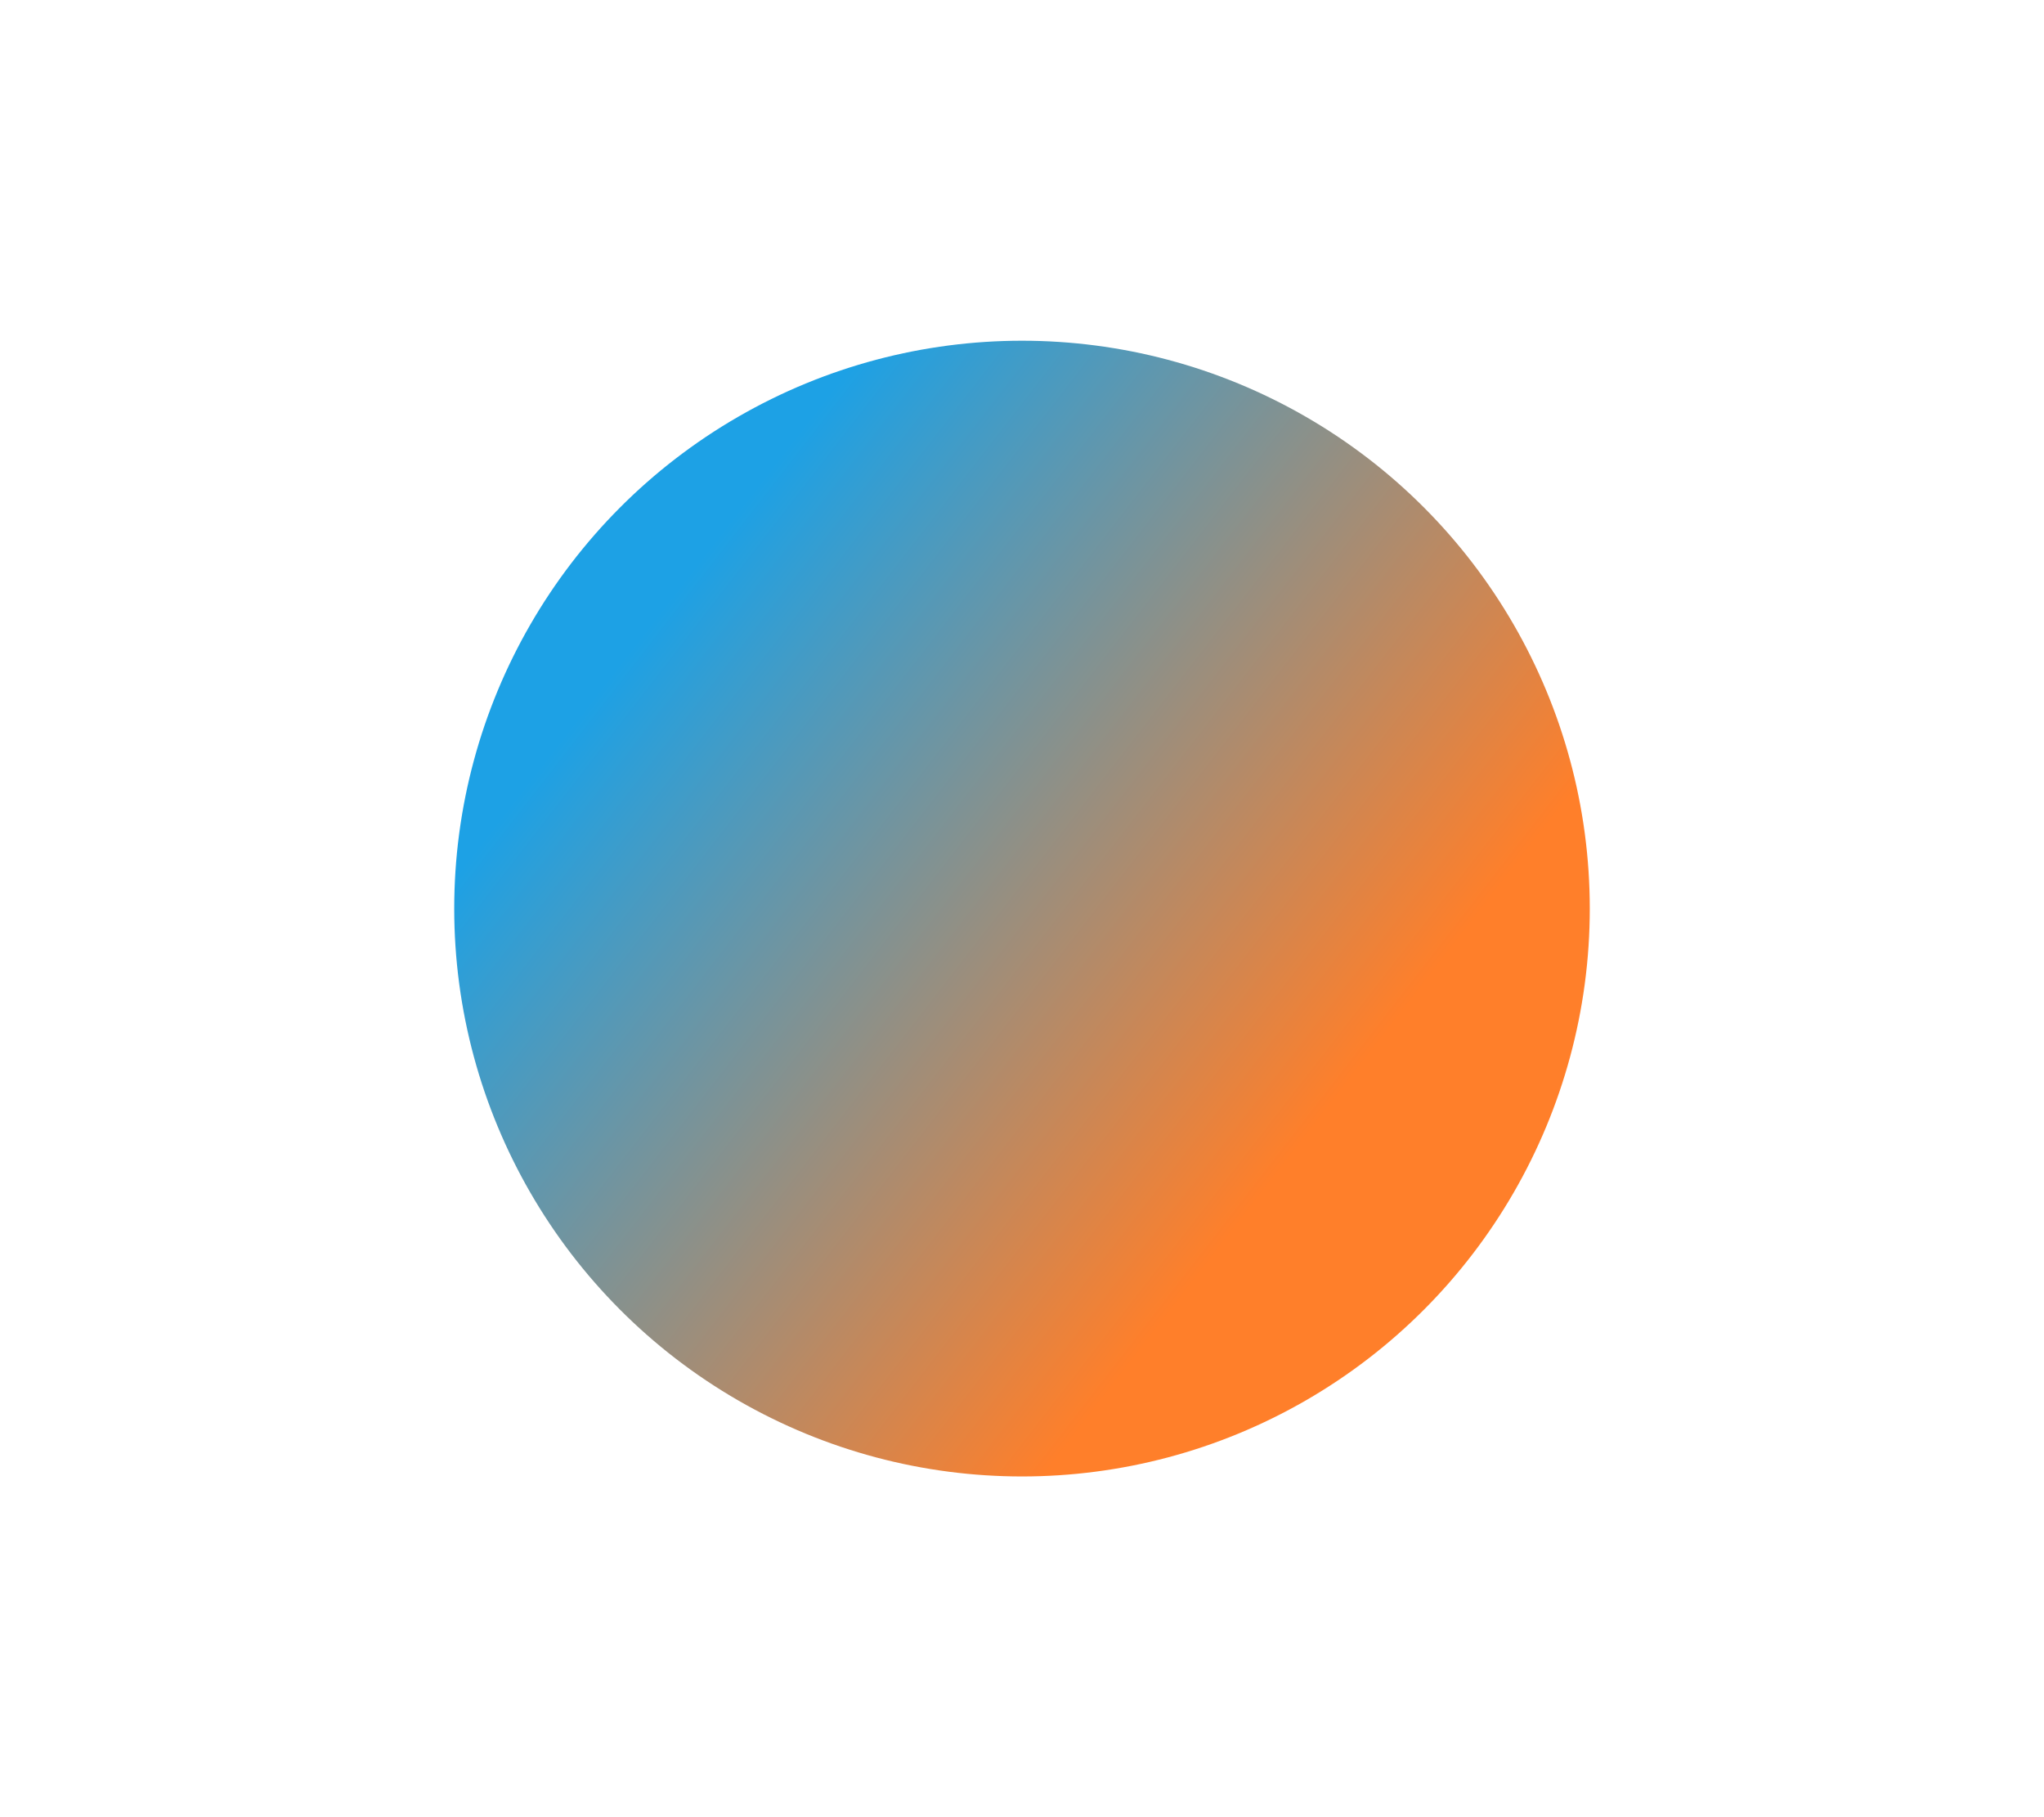 <?xml version="1.0" encoding="UTF-8" standalone="no"?>
<svg
   version="1.0"
   width="18"
   height="16"
   id="svg2"
   inkscape:version="1.2.1 (9c6d41e410, 2022-07-14)"
   sodipodi:docname="shade.svg"
   xmlns:inkscape="http://www.inkscape.org/namespaces/inkscape"
   xmlns:sodipodi="http://sodipodi.sourceforge.net/DTD/sodipodi-0.dtd"
   xmlns:xlink="http://www.w3.org/1999/xlink"
   xmlns="http://www.w3.org/2000/svg"
   xmlns:svg="http://www.w3.org/2000/svg"
   xmlns:rdf="http://www.w3.org/1999/02/22-rdf-syntax-ns#"
   xmlns:cc="http://creativecommons.org/ns#"
   xmlns:dc="http://purl.org/dc/elements/1.1/">
  <sodipodi:namedview
     pagecolor="#ffffff"
     bordercolor="#666666"
     borderopacity="1"
     objecttolerance="10"
     gridtolerance="10"
     guidetolerance="10"
     inkscape:pageopacity="0"
     inkscape:pageshadow="2"
     inkscape:window-width="1920"
     inkscape:window-height="1002"
     id="namedview32"
     showgrid="false"
     inkscape:zoom="7.9999998"
     inkscape:cx="-31.437501"
     inkscape:cy="36.437501"
     inkscape:window-x="0"
     inkscape:window-y="0"
     inkscape:window-maximized="1"
     inkscape:current-layer="svg2"
     inkscape:snap-bbox="true"
     inkscape:snap-global="true"
     inkscape:document-rotation="0"
     inkscape:showpageshadow="2"
     inkscape:pagecheckerboard="0"
     inkscape:deskcolor="#d1d1d1">
    <inkscape:grid
       type="xygrid"
       id="grid3218"
       empspacing="5"
       visible="true"
       enabled="true"
       snapvisiblegridlinesonly="true"
       originx="-76"
       originy="0" />
  </sodipodi:namedview>
  <defs
     id="defs4">
    <linearGradient
       inkscape:collect="always"
       id="linearGradient840">
      <stop
         style="stop-color:#1da1e5;stop-opacity:1"
         offset="0"
         id="stop836" />
      <stop
         style="stop-color:#ff7f2a;stop-opacity:1"
         offset="1"
         id="stop838" />
    </linearGradient>
    <linearGradient
       id="linearGradient3860">
      <stop
         id="stop3862"
         offset="0"
         style="stop-color:#ffdf00;stop-opacity:1;" />
      <stop
         id="stop3864"
         offset="1"
         style="stop-color:#94830b;stop-opacity:1;" />
    </linearGradient>
    <linearGradient
       id="linearGradient3841">
      <stop
         style="stop-color:#eabc1c;stop-opacity:1;"
         offset="0"
         id="stop3843" />
      <stop
         style="stop-color:#896e12;stop-opacity:1;"
         offset="1"
         id="stop3845" />
    </linearGradient>
    <linearGradient
       id="linearGradient3854">
      <stop
         id="stop3856"
         offset="0"
         style="stop-color:#a0a0a0;stop-opacity:1;" />
      <stop
         id="stop3858"
         offset="1"
         style="stop-color:#464646;stop-opacity:1;" />
    </linearGradient>
    <linearGradient
       id="linearGradient3842">
      <stop
         style="stop-color:#c3c3c3;stop-opacity:1;"
         offset="0"
         id="stop3844" />
      <stop
         style="stop-color:#000000;stop-opacity:1;"
         offset="1"
         id="stop3846" />
    </linearGradient>
    <linearGradient
       inkscape:collect="always"
       xlink:href="#linearGradient840"
       id="linearGradient854"
       x1="15.312"
       y1="26.546"
       x2="24.712"
       y2="34.276"
       gradientUnits="userSpaceOnUse"
       gradientTransform="matrix(0.588,0,0,0.625,20.941,16.625)" />
  </defs>
  <g
     id="hover-center"
     transform="translate(-90,-28)">
    <rect
       y="28"
       x="24"
       height="16"
       width="18"
       id="rect3862"
       style="opacity:0.4;fill:#000000;fill-opacity:0;fill-rule:nonzero;stroke:none" />
    <ellipse
       style="fill:#0088aa;fill-opacity:0.784;fill-rule:nonzero;stroke:none;stroke-width:0.606"
       id="path3850"
       cx="33"
       cy="36"
       rx="5"
       ry="5" />
  </g>
  <g
     id="inactive-center"
     transform="translate(-42,-28)">
    <rect
       y="28"
       x="24"
       height="16"
       width="18"
       id="rect3887"
       style="opacity:0.4;fill:#000000;fill-opacity:0;fill-rule:nonzero;stroke:none" />
    <ellipse
       style="fill:#08a19d;fill-opacity:1;fill-rule:nonzero;stroke:none;stroke-width:0.606"
       id="path3891"
       cx="33"
       cy="36"
       rx="5"
       ry="5" />
  </g>
  <g
     transform="translate(-24,-28)"
     id="active-center">
    <rect
       style="opacity:0.4;fill:#000000;fill-opacity:0;fill-rule:nonzero;stroke:none"
       id="rect3899"
       width="18"
       height="16"
       x="24"
       y="28" />
    <ellipse
       id="path3903"
       style="fill:url(#linearGradient854);fill-opacity:1;fill-rule:nonzero;stroke:none;stroke-width:0.606"
       cx="33"
       cy="36"
       rx="5"
       ry="5" />
  </g>
  <g
     id="pressed-center"
     transform="translate(-76)">
    <rect
       style="opacity:0.4;fill:#000000;fill-opacity:0;fill-rule:nonzero;stroke:none"
       id="rect3875"
       width="18"
       height="16"
       x="32"
       y="0" />
    <ellipse
       id="path3879"
       style="fill:#00ccff;fill-opacity:0.784;fill-rule:nonzero;stroke:none;stroke-width:0.606"
       cx="41"
       cy="8"
       rx="5"
       ry="5" />
  </g>
</svg>
